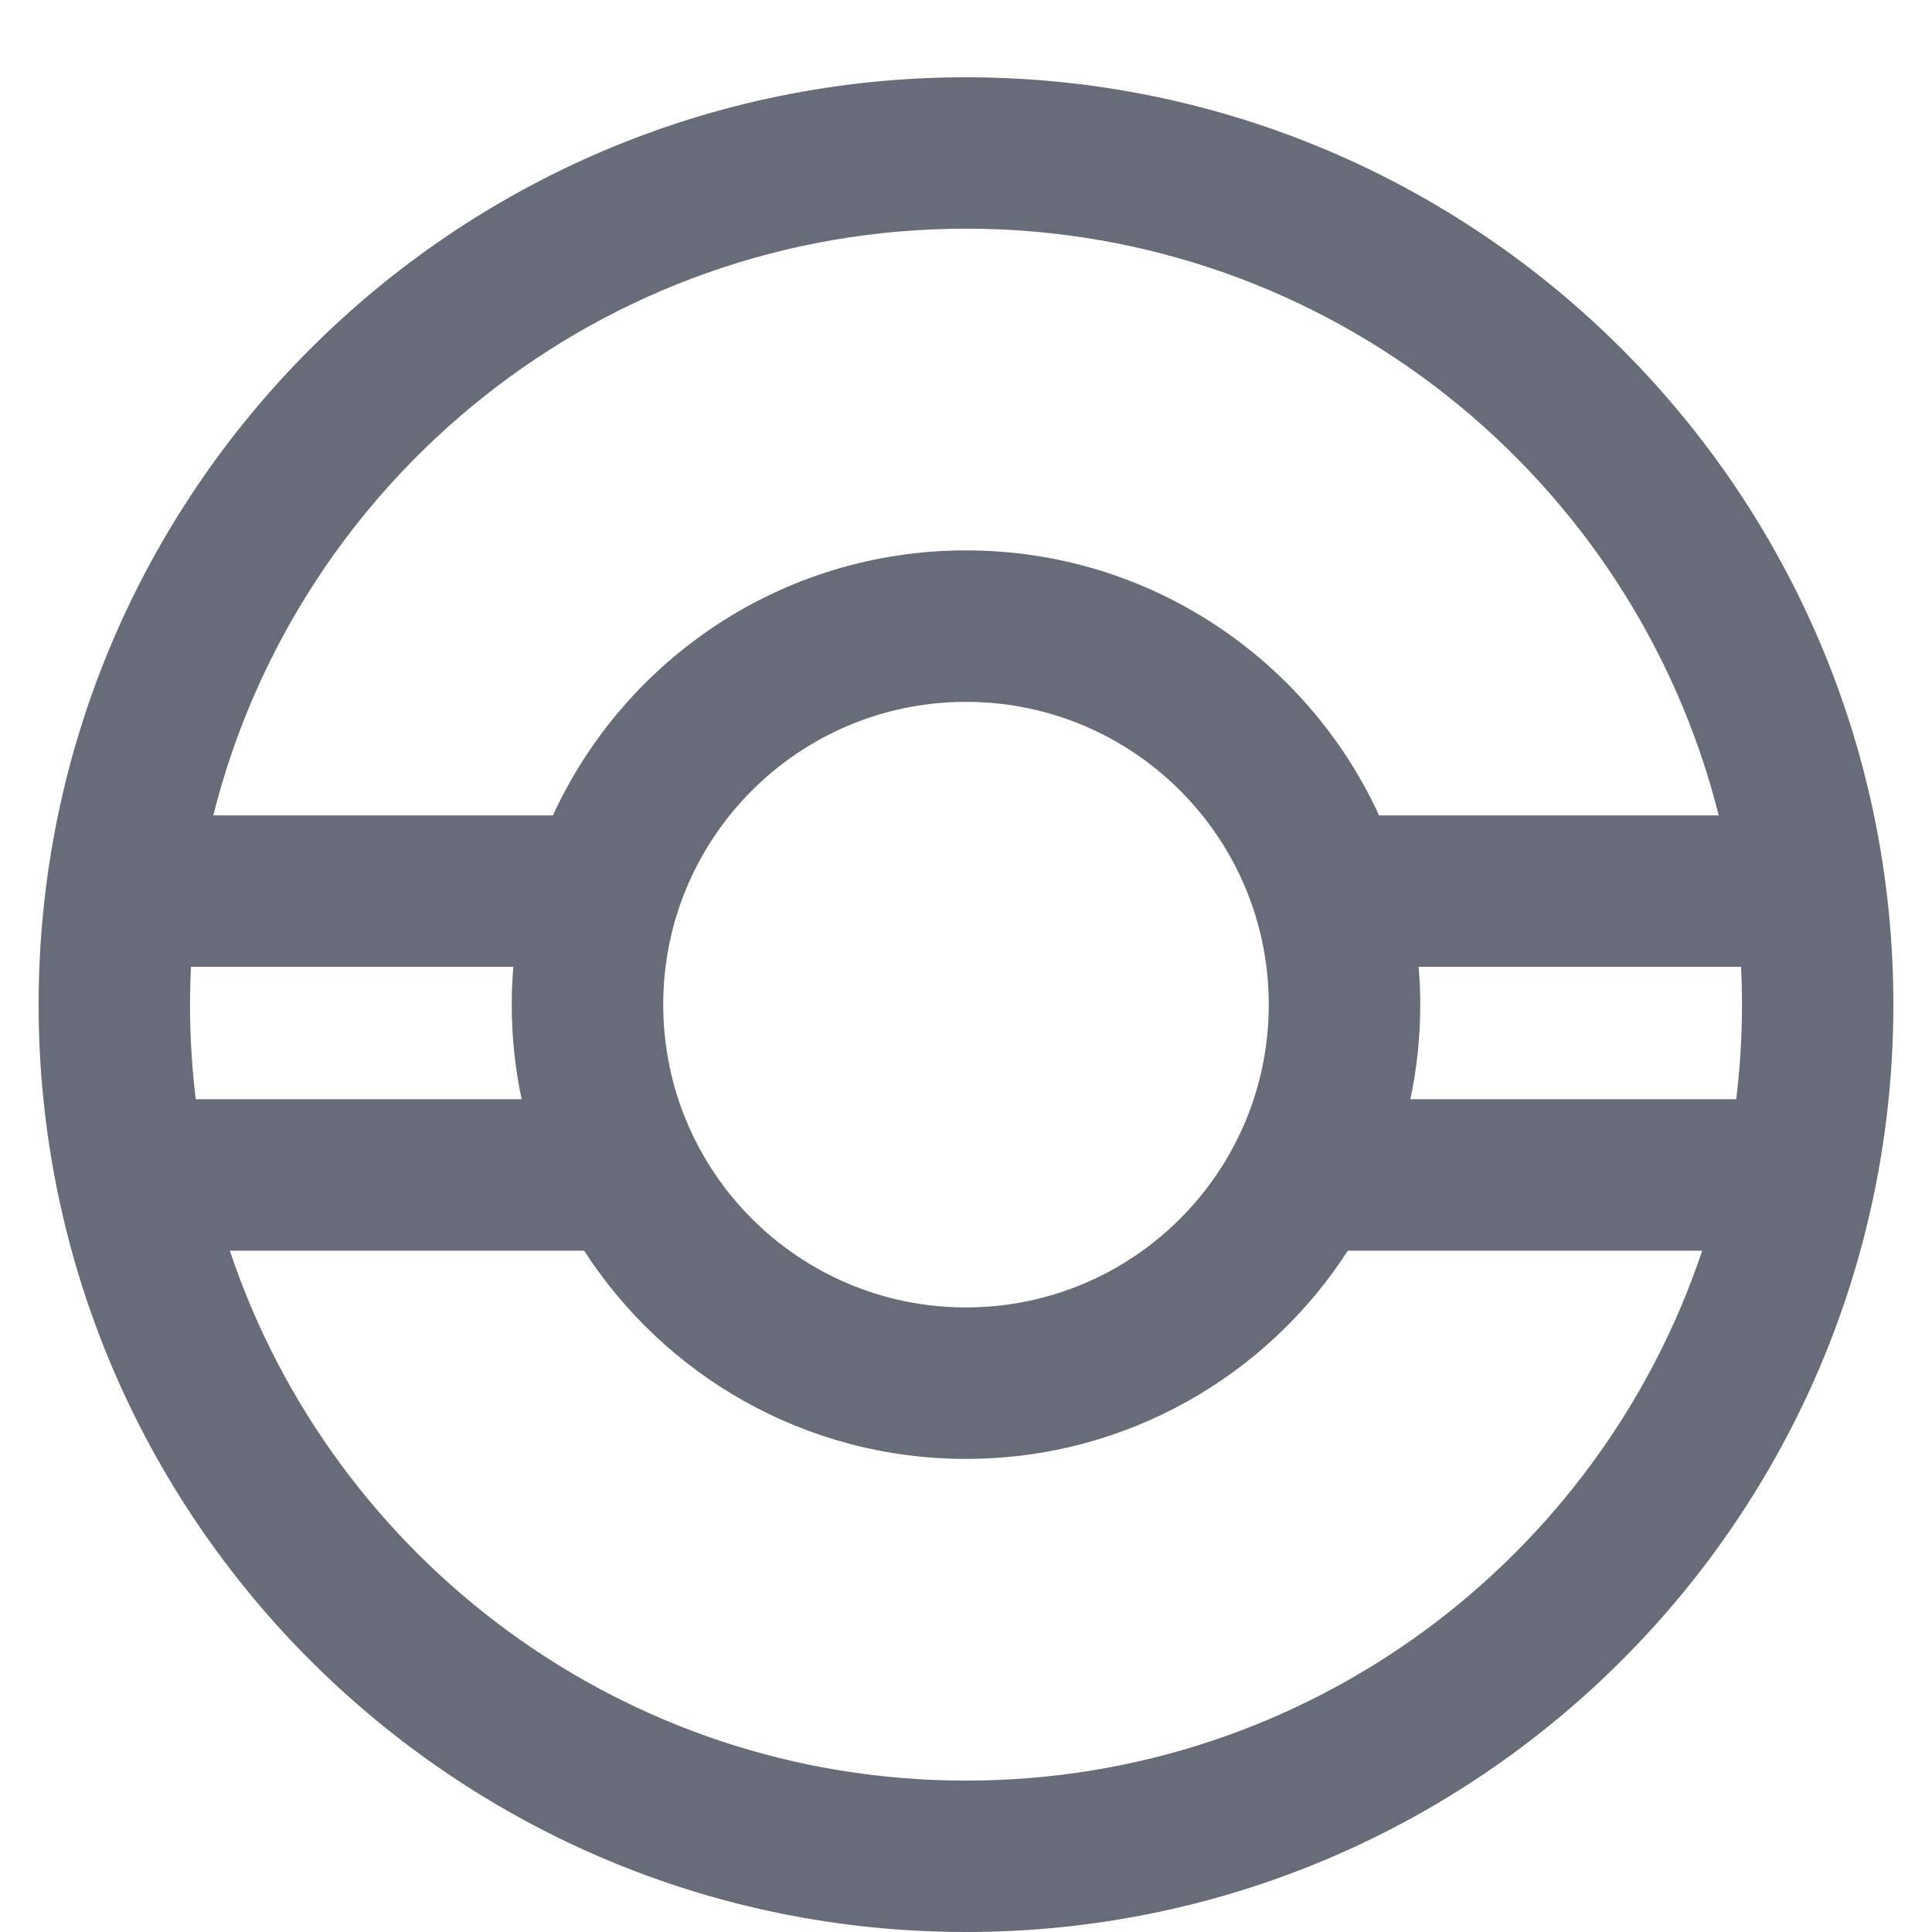 <svg xmlns="http://www.w3.org/2000/svg" viewBox="6 -1 12 25" height="19" width="19" fill="#686b78" ><path d="M21.967,13.224 C22.016,12.823 22.041,12.415 22.041,12 C22.041,11.836 22.037,11.672 22.029,11.51 L17.857,11.51 C17.871,11.672 17.878,11.835 17.878,12 C17.878,12.42 17.834,12.83 17.75,13.224 L21.967,13.224 Z M21.526,15.184 L16.941,15.184 C15.895,16.805 14.073,17.878 12,17.878 C9.927,17.878 8.105,16.805 7.059,15.184 L2.474,15.184 C3.806,19.169 7.567,22.041 12,22.041 C16.433,22.041 20.194,19.169 21.526,15.184 Z M21.74,9.551 C20.647,5.189 16.701,1.959 12,1.959 C7.299,1.959 3.353,5.189 2.26,9.551 L6.655,9.551 C7.584,7.528 9.628,6.122 12,6.122 C14.372,6.122 16.416,7.528 17.345,9.551 L21.74,9.551 Z M2.033,13.224 L6.25,13.224 C6.166,12.83 6.122,12.42 6.122,12 C6.122,11.835 6.129,11.672 6.143,11.51 L1.971,11.51 C1.963,11.672 1.959,11.836 1.959,12 C1.959,12.415 1.984,12.823 2.033,13.224 Z M12,24 C5.373,24 0,18.627 0,12 C0,5.373 5.373,0 12,0 C18.627,0 24,5.373 24,12 C24,18.627 18.627,24 12,24 Z M12,15.918 C14.164,15.918 15.918,14.164 15.918,12 C15.918,9.836 14.164,8.082 12,8.082 C9.836,8.082 8.082,9.836 8.082,12 C8.082,14.164 9.836,15.918 12,15.918 Z"></path></svg>